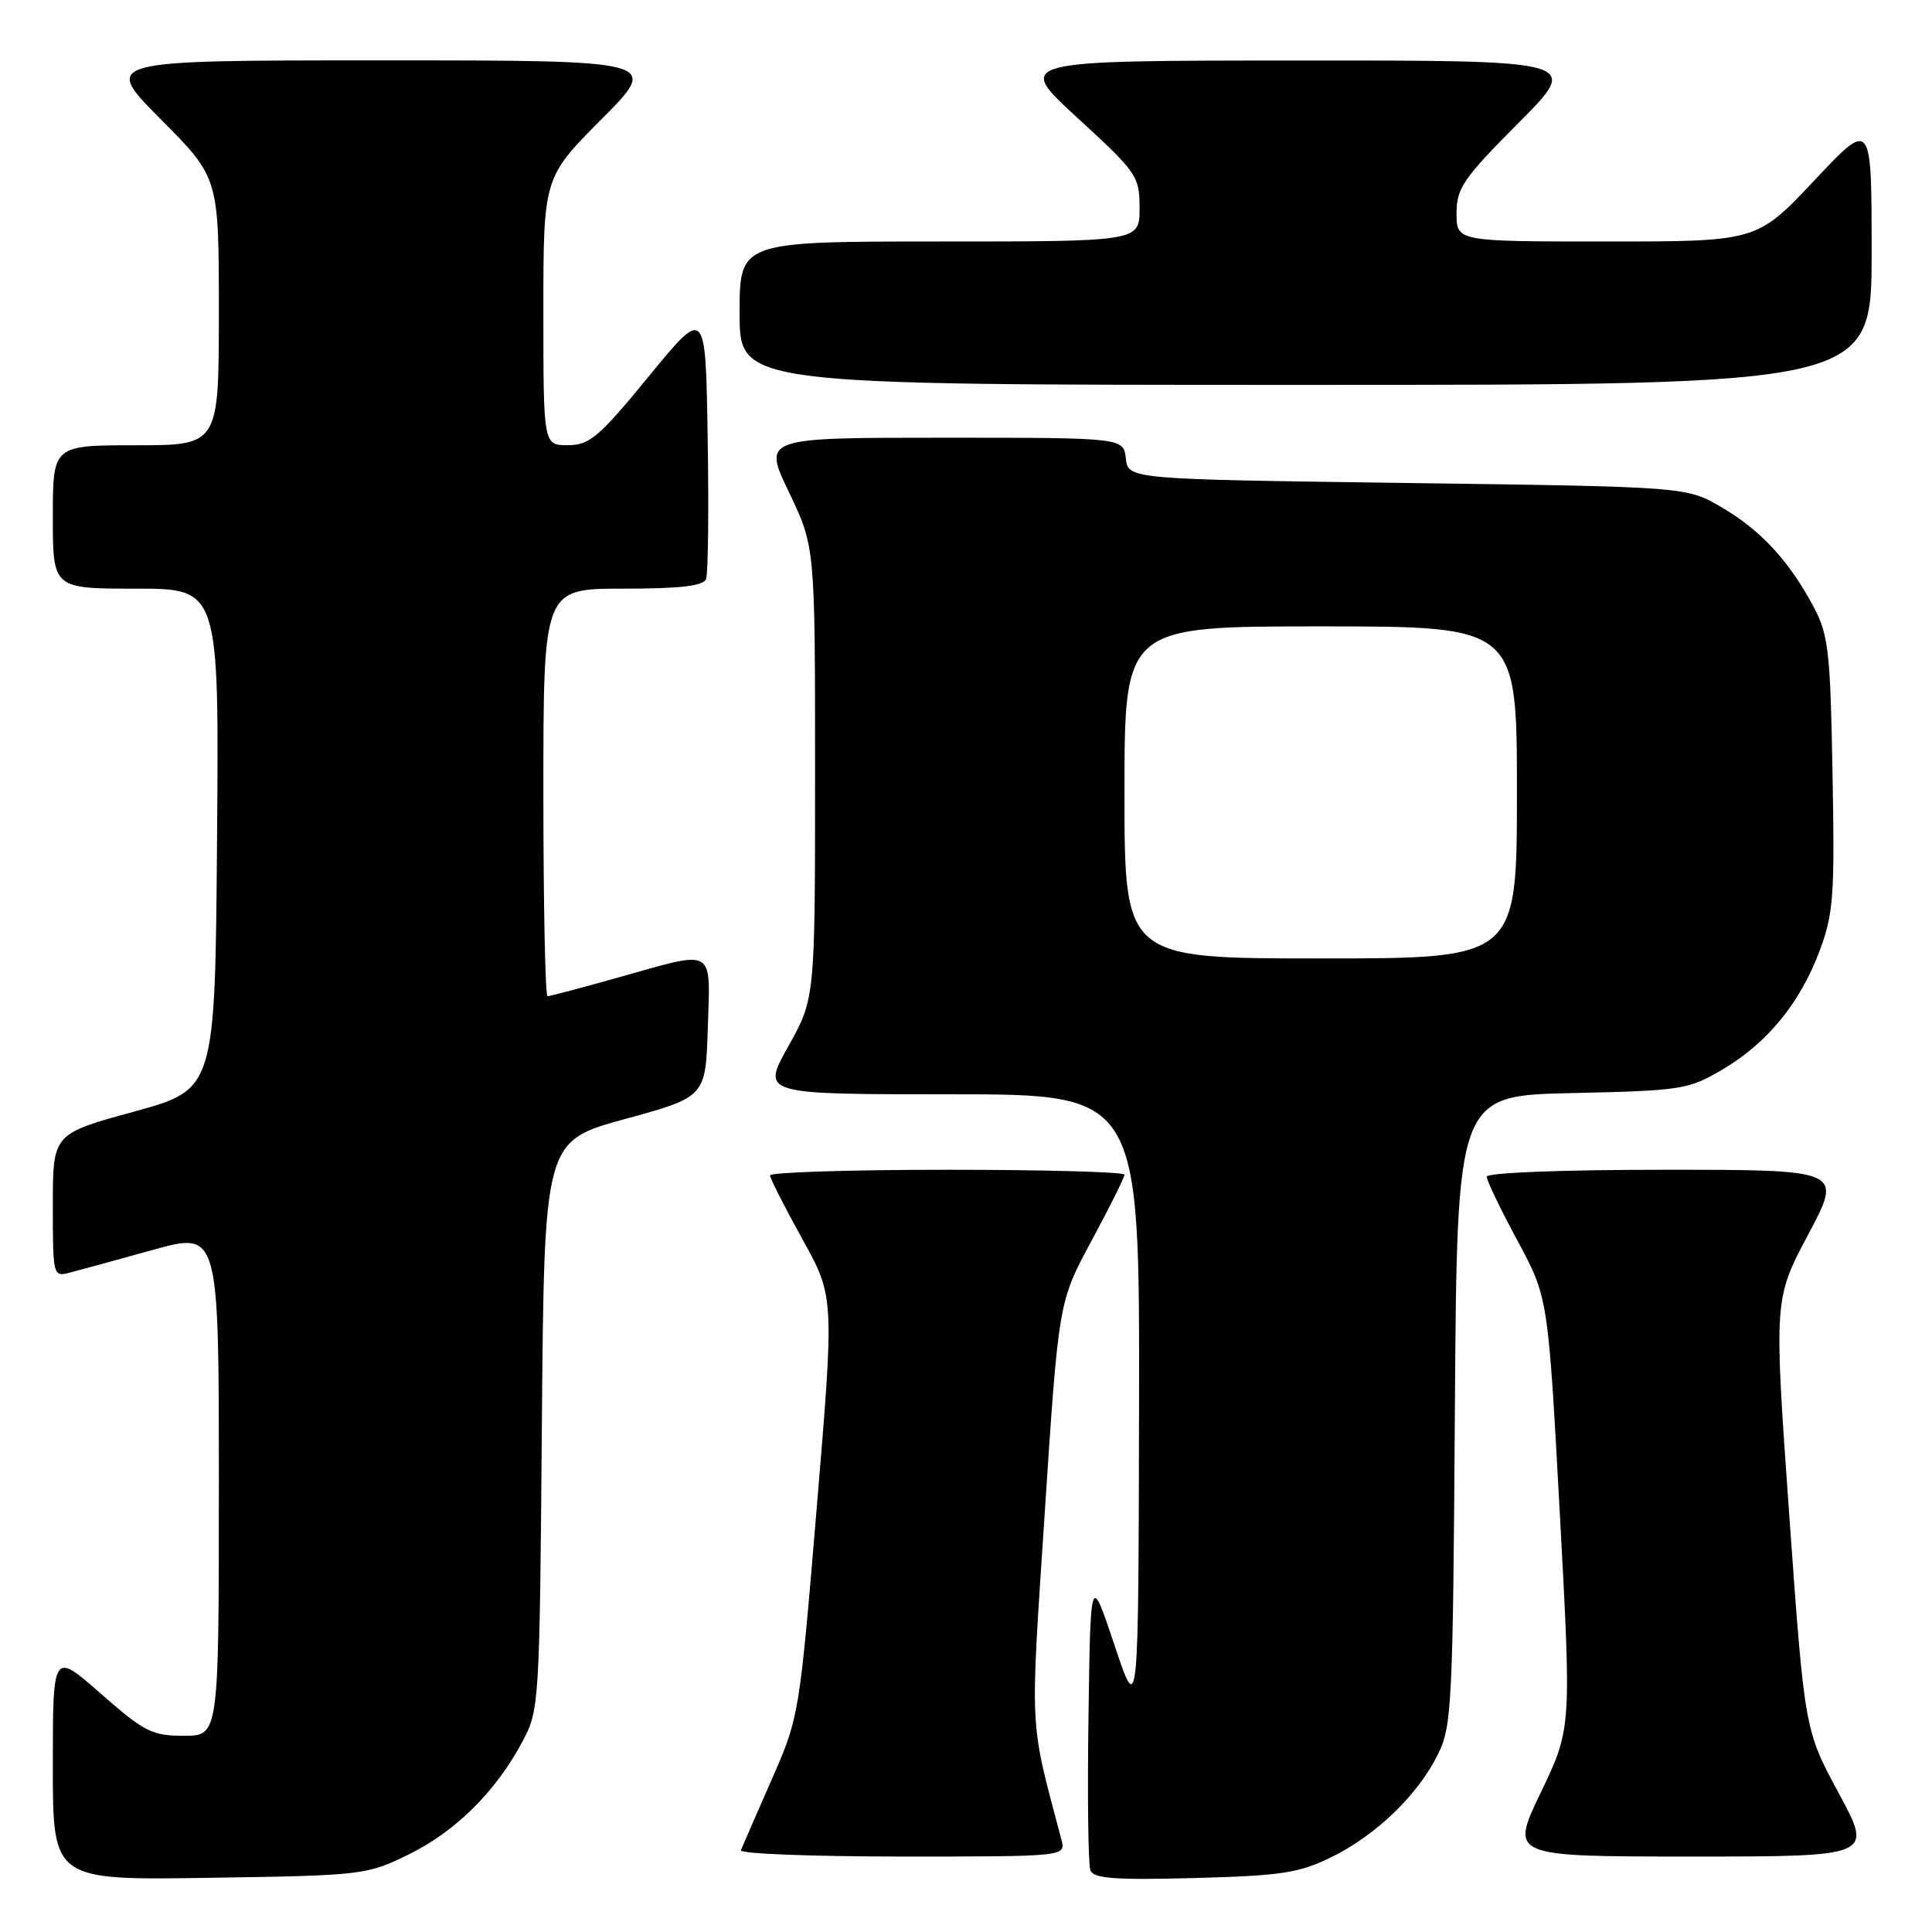 <?xml version="1.0" encoding="UTF-8" standalone="no"?>
<!DOCTYPE svg PUBLIC "-//W3C//DTD SVG 1.1//EN" "http://www.w3.org/Graphics/SVG/1.1/DTD/svg11.dtd" >
<svg xmlns="http://www.w3.org/2000/svg" xmlns:xlink="http://www.w3.org/1999/xlink" version="1.1" viewBox="0 0 256 256">
 <g >
 <path fill="currentColor"
d=" M 54.16 245.72 C 60.38 242.67 65.67 237.41 69.21 230.80 C 71.46 226.57 71.50 225.90 71.80 188.86 C 72.11 151.21 72.11 151.21 82.80 148.28 C 93.50 145.35 93.50 145.35 93.79 136.18 C 94.12 125.42 94.91 125.87 82.00 129.50 C 77.11 130.88 72.86 132.00 72.55 132.00 C 72.25 132.00 72.00 119.85 72.00 105.00 C 72.00 78.00 72.00 78.00 82.53 78.00 C 90.19 78.00 93.20 77.65 93.56 76.71 C 93.83 76.01 93.93 67.61 93.77 58.05 C 93.50 40.68 93.50 40.68 86.00 49.83 C 79.36 57.93 78.13 58.98 75.25 58.99 C 72.00 59.00 72.00 59.00 72.00 41.27 C 72.00 23.54 72.00 23.54 79.73 15.77 C 87.45 8.00 87.45 8.00 50.50 8.00 C 13.55 8.00 13.55 8.00 21.27 15.77 C 29.00 23.54 29.00 23.54 29.00 41.27 C 29.00 59.00 29.00 59.00 18.00 59.00 C 7.00 59.00 7.00 59.00 7.00 68.50 C 7.00 78.00 7.00 78.00 18.01 78.00 C 29.03 78.00 29.03 78.00 28.76 111.17 C 28.50 144.35 28.50 144.35 17.75 147.30 C 7.00 150.24 7.00 150.24 7.00 159.73 C 7.00 169.08 7.03 169.21 9.25 168.63 C 10.49 168.31 15.44 166.95 20.25 165.62 C 29.00 163.19 29.00 163.19 29.00 196.59 C 29.00 230.00 29.00 230.00 24.36 230.00 C 20.16 230.00 19.13 229.48 13.36 224.42 C 7.00 218.83 7.00 218.83 7.00 233.99 C 7.00 249.14 7.00 249.14 27.75 248.82 C 48.11 248.51 48.61 248.45 54.16 245.72 Z  M 176.42 246.08 C 182.36 243.16 187.87 237.84 190.53 232.47 C 192.38 228.74 192.52 225.94 192.78 186.84 C 193.06 145.18 193.06 145.18 208.28 144.84 C 222.78 144.52 223.72 144.37 228.18 141.75 C 234.16 138.24 238.50 132.94 241.10 126.01 C 242.95 121.07 243.12 118.72 242.82 102.51 C 242.53 86.23 242.28 84.10 240.30 80.38 C 237.03 74.28 233.35 70.29 228.14 67.23 C 223.50 64.50 223.50 64.50 186.50 64.00 C 149.50 63.50 149.50 63.50 149.18 60.75 C 148.87 58.00 148.87 58.00 124.97 58.00 C 101.08 58.00 101.08 58.00 104.54 65.22 C 108.00 72.44 108.00 72.44 108.00 102.38 C 108.00 132.31 108.00 132.31 104.45 138.65 C 100.90 145.00 100.90 145.00 125.95 145.00 C 151.00 145.00 151.00 145.00 150.93 186.25 C 150.85 227.50 150.85 227.50 147.68 218.00 C 144.50 208.50 144.50 208.50 144.23 227.47 C 144.08 237.90 144.19 247.06 144.48 247.82 C 144.91 248.92 147.68 249.13 158.26 248.85 C 169.82 248.54 172.12 248.19 176.42 246.08 Z  M 140.64 243.75 C 136.34 227.46 136.48 230.24 138.44 200.36 C 140.27 172.50 140.27 172.50 144.64 164.40 C 147.04 159.94 149.00 156.01 149.00 155.65 C 149.00 155.29 138.43 155.00 125.50 155.00 C 112.57 155.00 102.01 155.34 102.03 155.75 C 102.05 156.16 103.97 159.95 106.31 164.17 C 110.56 171.84 110.56 171.84 108.23 199.67 C 105.92 227.38 105.89 227.54 102.20 235.92 C 100.17 240.55 98.35 244.71 98.17 245.17 C 97.98 245.63 107.60 246.00 119.53 246.00 C 141.23 246.00 141.23 246.00 140.64 243.75 Z  M 243.65 237.62 C 239.12 229.24 239.12 229.24 237.08 200.69 C 235.05 172.14 235.05 172.14 239.60 163.57 C 244.16 155.00 244.16 155.00 220.58 155.00 C 206.83 155.00 197.00 155.39 197.00 155.92 C 197.00 156.43 198.83 160.24 201.07 164.39 C 205.13 171.92 205.13 171.92 206.68 200.48 C 208.23 229.04 208.23 229.04 204.16 237.52 C 200.09 246.00 200.09 246.00 224.14 246.00 C 248.18 246.00 248.18 246.00 243.65 237.62 Z  M 248.00 33.42 C 248.00 15.83 248.00 15.83 240.40 23.92 C 232.79 32.00 232.79 32.00 212.90 32.00 C 193.00 32.00 193.00 32.00 193.00 28.27 C 193.00 24.94 193.87 23.66 201.23 16.27 C 209.46 8.00 209.46 8.00 171.98 8.02 C 134.50 8.03 134.50 8.03 142.75 15.60 C 150.69 22.89 151.00 23.34 151.00 27.59 C 151.00 32.00 151.00 32.00 124.50 32.00 C 98.00 32.00 98.00 32.00 98.00 41.50 C 98.00 51.00 98.00 51.00 173.00 51.00 C 248.00 51.00 248.00 51.00 248.00 33.42 Z  M 149.00 105.00 C 149.00 83.00 149.00 83.00 175.00 83.00 C 201.00 83.00 201.00 83.00 201.00 105.00 C 201.00 127.00 201.00 127.00 175.00 127.00 C 149.00 127.00 149.00 127.00 149.00 105.00 Z "/>
</g>
</svg>